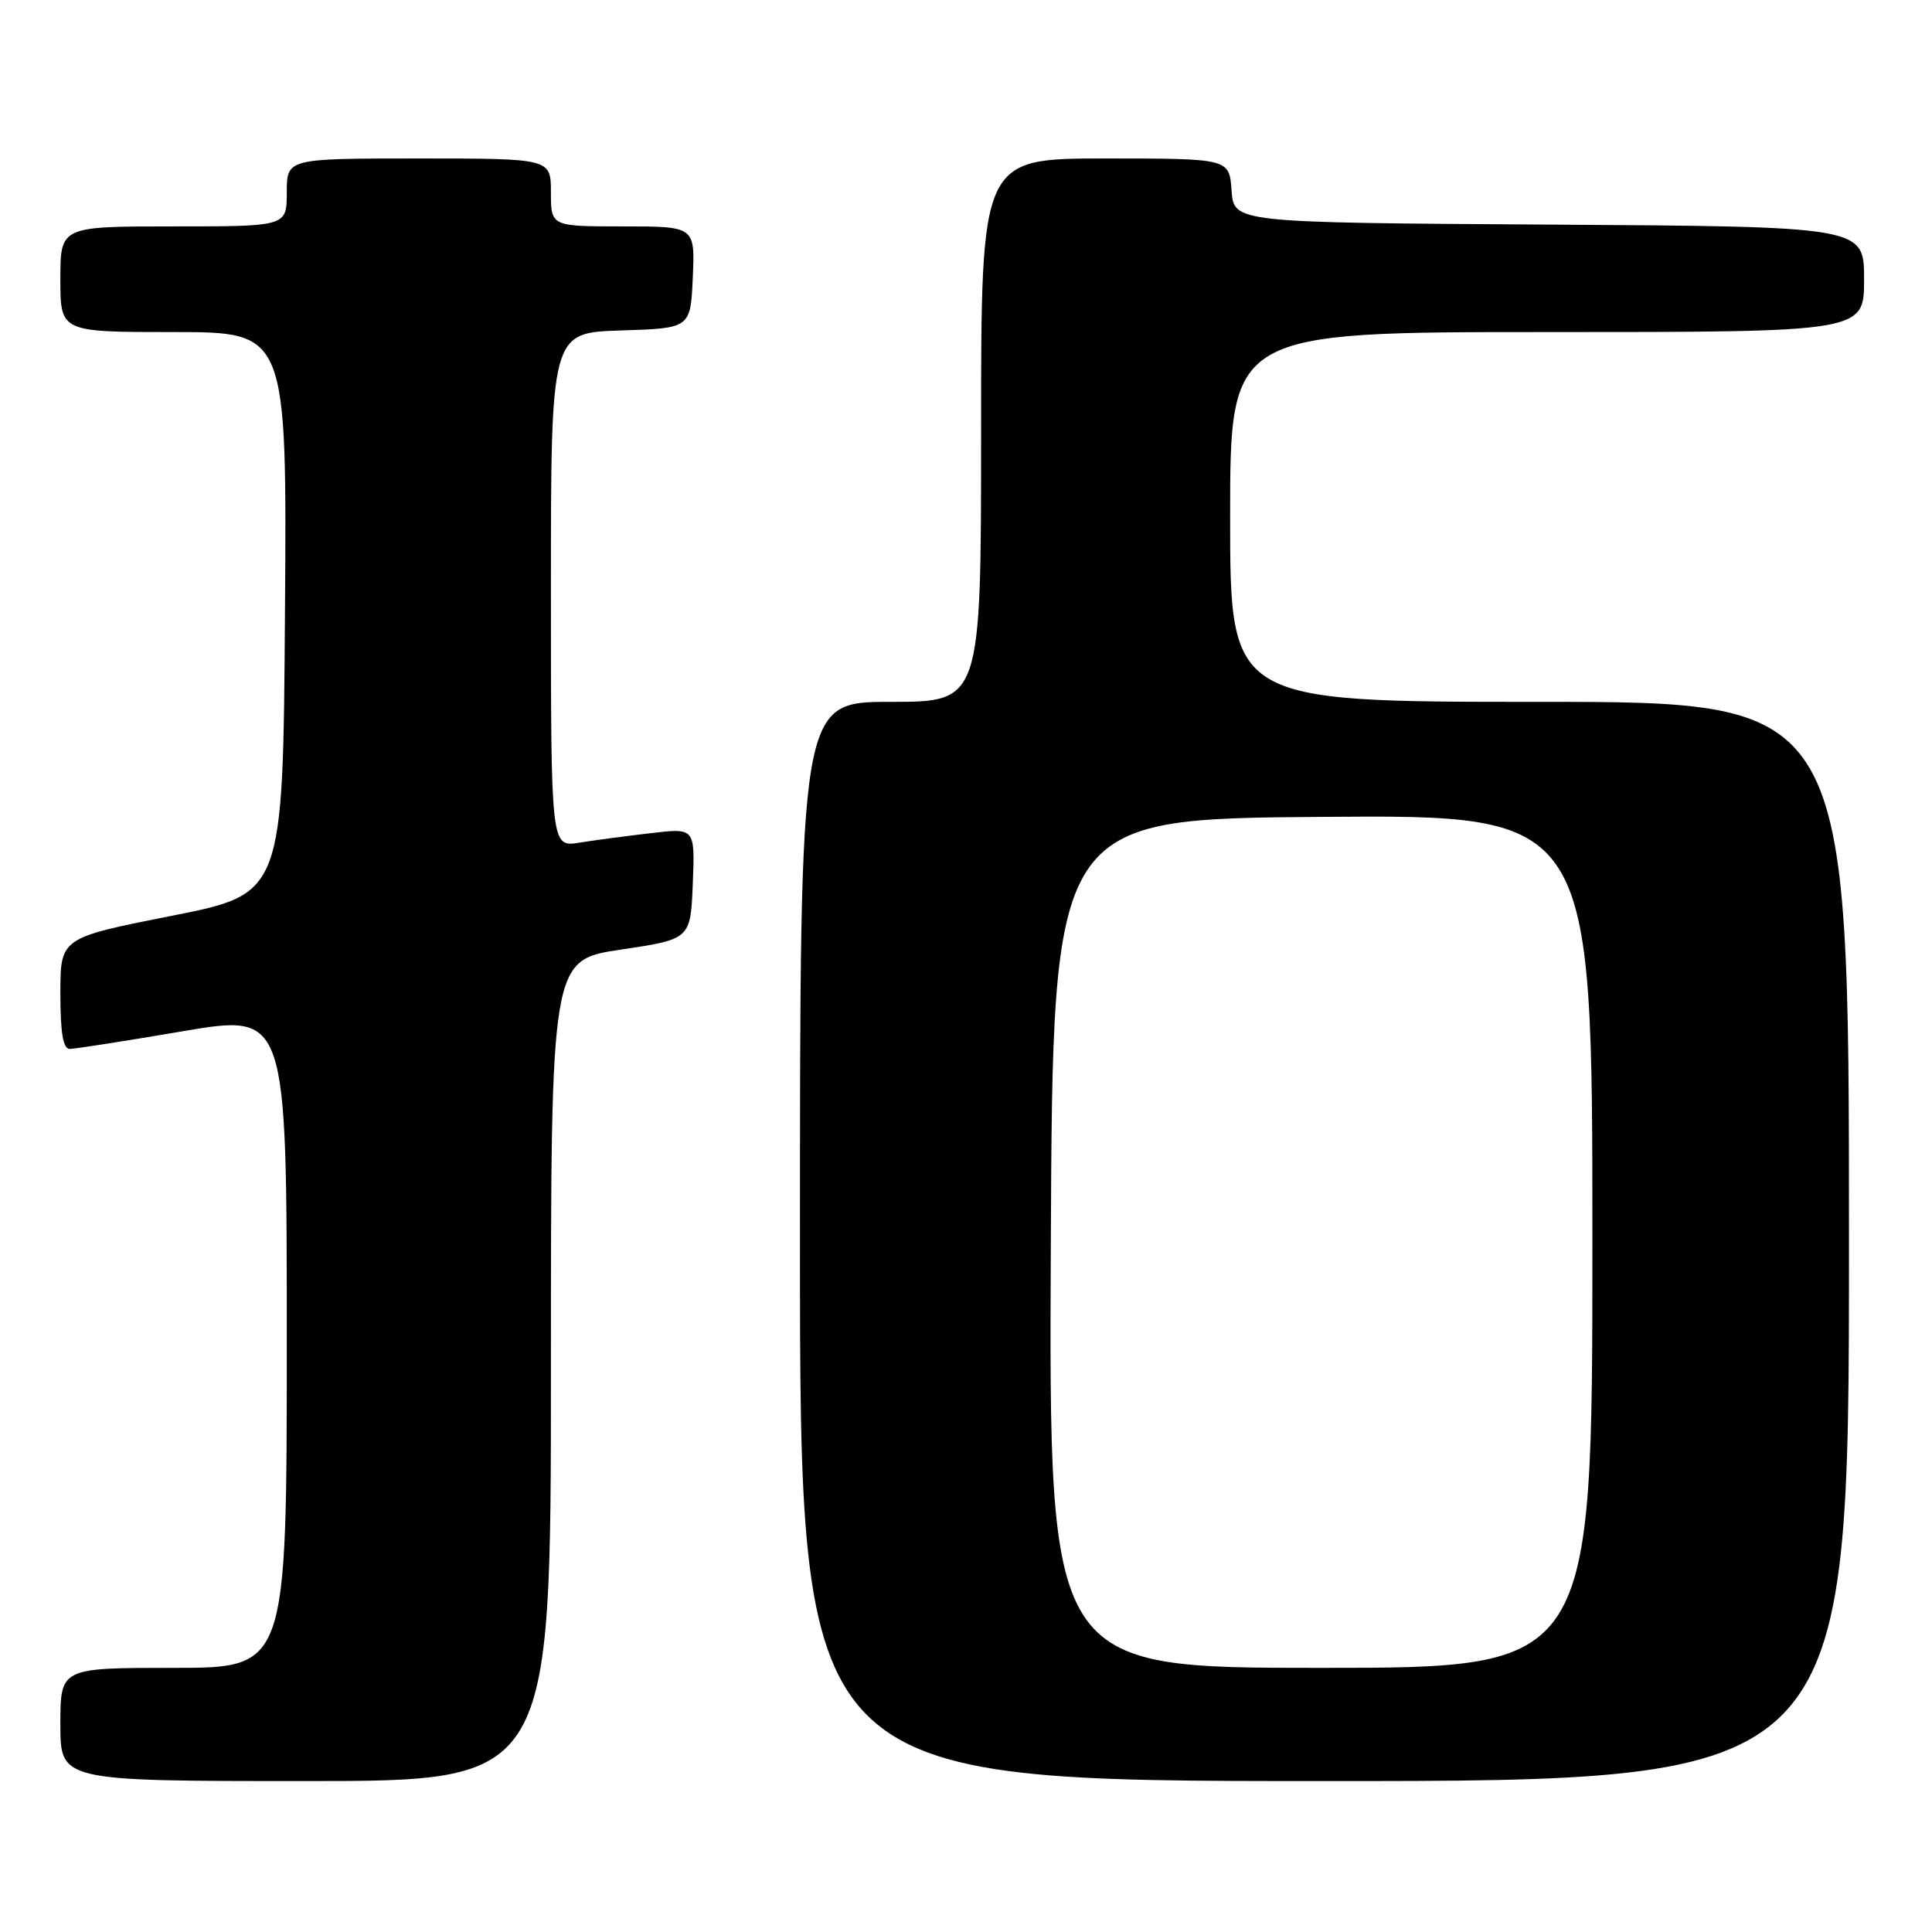<?xml version="1.0" encoding="UTF-8" standalone="no"?>
<!DOCTYPE svg PUBLIC "-//W3C//DTD SVG 1.1//EN" "http://www.w3.org/Graphics/SVG/1.1/DTD/svg11.dtd" >
<svg xmlns="http://www.w3.org/2000/svg" xmlns:xlink="http://www.w3.org/1999/xlink" version="1.1" viewBox="0 0 256 256">
 <g >
 <path fill="currentColor"
d=" M 73.00 181.61 C 73.00 127.21 73.00 127.21 82.25 125.83 C 91.50 124.45 91.50 124.45 91.80 117.08 C 92.09 109.71 92.09 109.71 86.30 110.39 C 83.11 110.76 78.81 111.33 76.75 111.66 C 73.00 112.26 73.00 112.26 73.00 78.17 C 73.00 44.08 73.00 44.08 82.25 43.79 C 91.50 43.50 91.50 43.50 91.80 36.75 C 92.09 30.00 92.09 30.00 82.55 30.00 C 73.00 30.00 73.00 30.00 73.00 25.50 C 73.00 21.00 73.00 21.00 55.50 21.00 C 38.00 21.00 38.00 21.00 38.00 25.50 C 38.00 30.00 38.00 30.00 23.00 30.00 C 8.00 30.00 8.00 30.00 8.00 37.00 C 8.00 44.00 8.00 44.00 23.01 44.00 C 38.02 44.00 38.02 44.00 37.76 81.21 C 37.50 118.43 37.50 118.43 22.75 121.35 C 8.00 124.27 8.00 124.27 8.00 131.64 C 8.00 136.87 8.36 139.00 9.25 138.99 C 9.94 138.98 16.69 137.93 24.25 136.64 C 38.00 134.31 38.00 134.31 38.00 177.65 C 38.00 221.00 38.00 221.00 23.00 221.00 C 8.00 221.00 8.00 221.00 8.00 228.50 C 8.00 236.00 8.00 236.00 40.50 236.00 C 73.00 236.00 73.00 236.00 73.00 181.61 Z  M 245.00 164.50 C 245.00 93.00 245.00 93.00 204.00 93.00 C 163.00 93.00 163.00 93.00 163.00 68.50 C 163.00 44.00 163.00 44.00 205.00 44.00 C 247.00 44.00 247.00 44.00 247.00 37.01 C 247.00 30.02 247.00 30.02 205.25 29.76 C 163.50 29.50 163.50 29.50 163.19 25.25 C 162.89 21.00 162.89 21.00 146.44 21.00 C 130.00 21.00 130.00 21.00 130.00 57.00 C 130.00 93.00 130.00 93.00 118.00 93.00 C 106.00 93.00 106.00 93.00 106.00 164.50 C 106.00 236.00 106.00 236.00 175.50 236.00 C 245.00 236.00 245.00 236.00 245.00 164.50 Z  M 139.24 164.75 C 139.50 108.50 139.50 108.50 175.25 108.24 C 211.00 107.97 211.00 107.97 211.00 164.49 C 211.00 221.00 211.00 221.00 174.99 221.00 C 138.98 221.00 138.98 221.00 139.24 164.75 Z "/>
</g>
</svg>